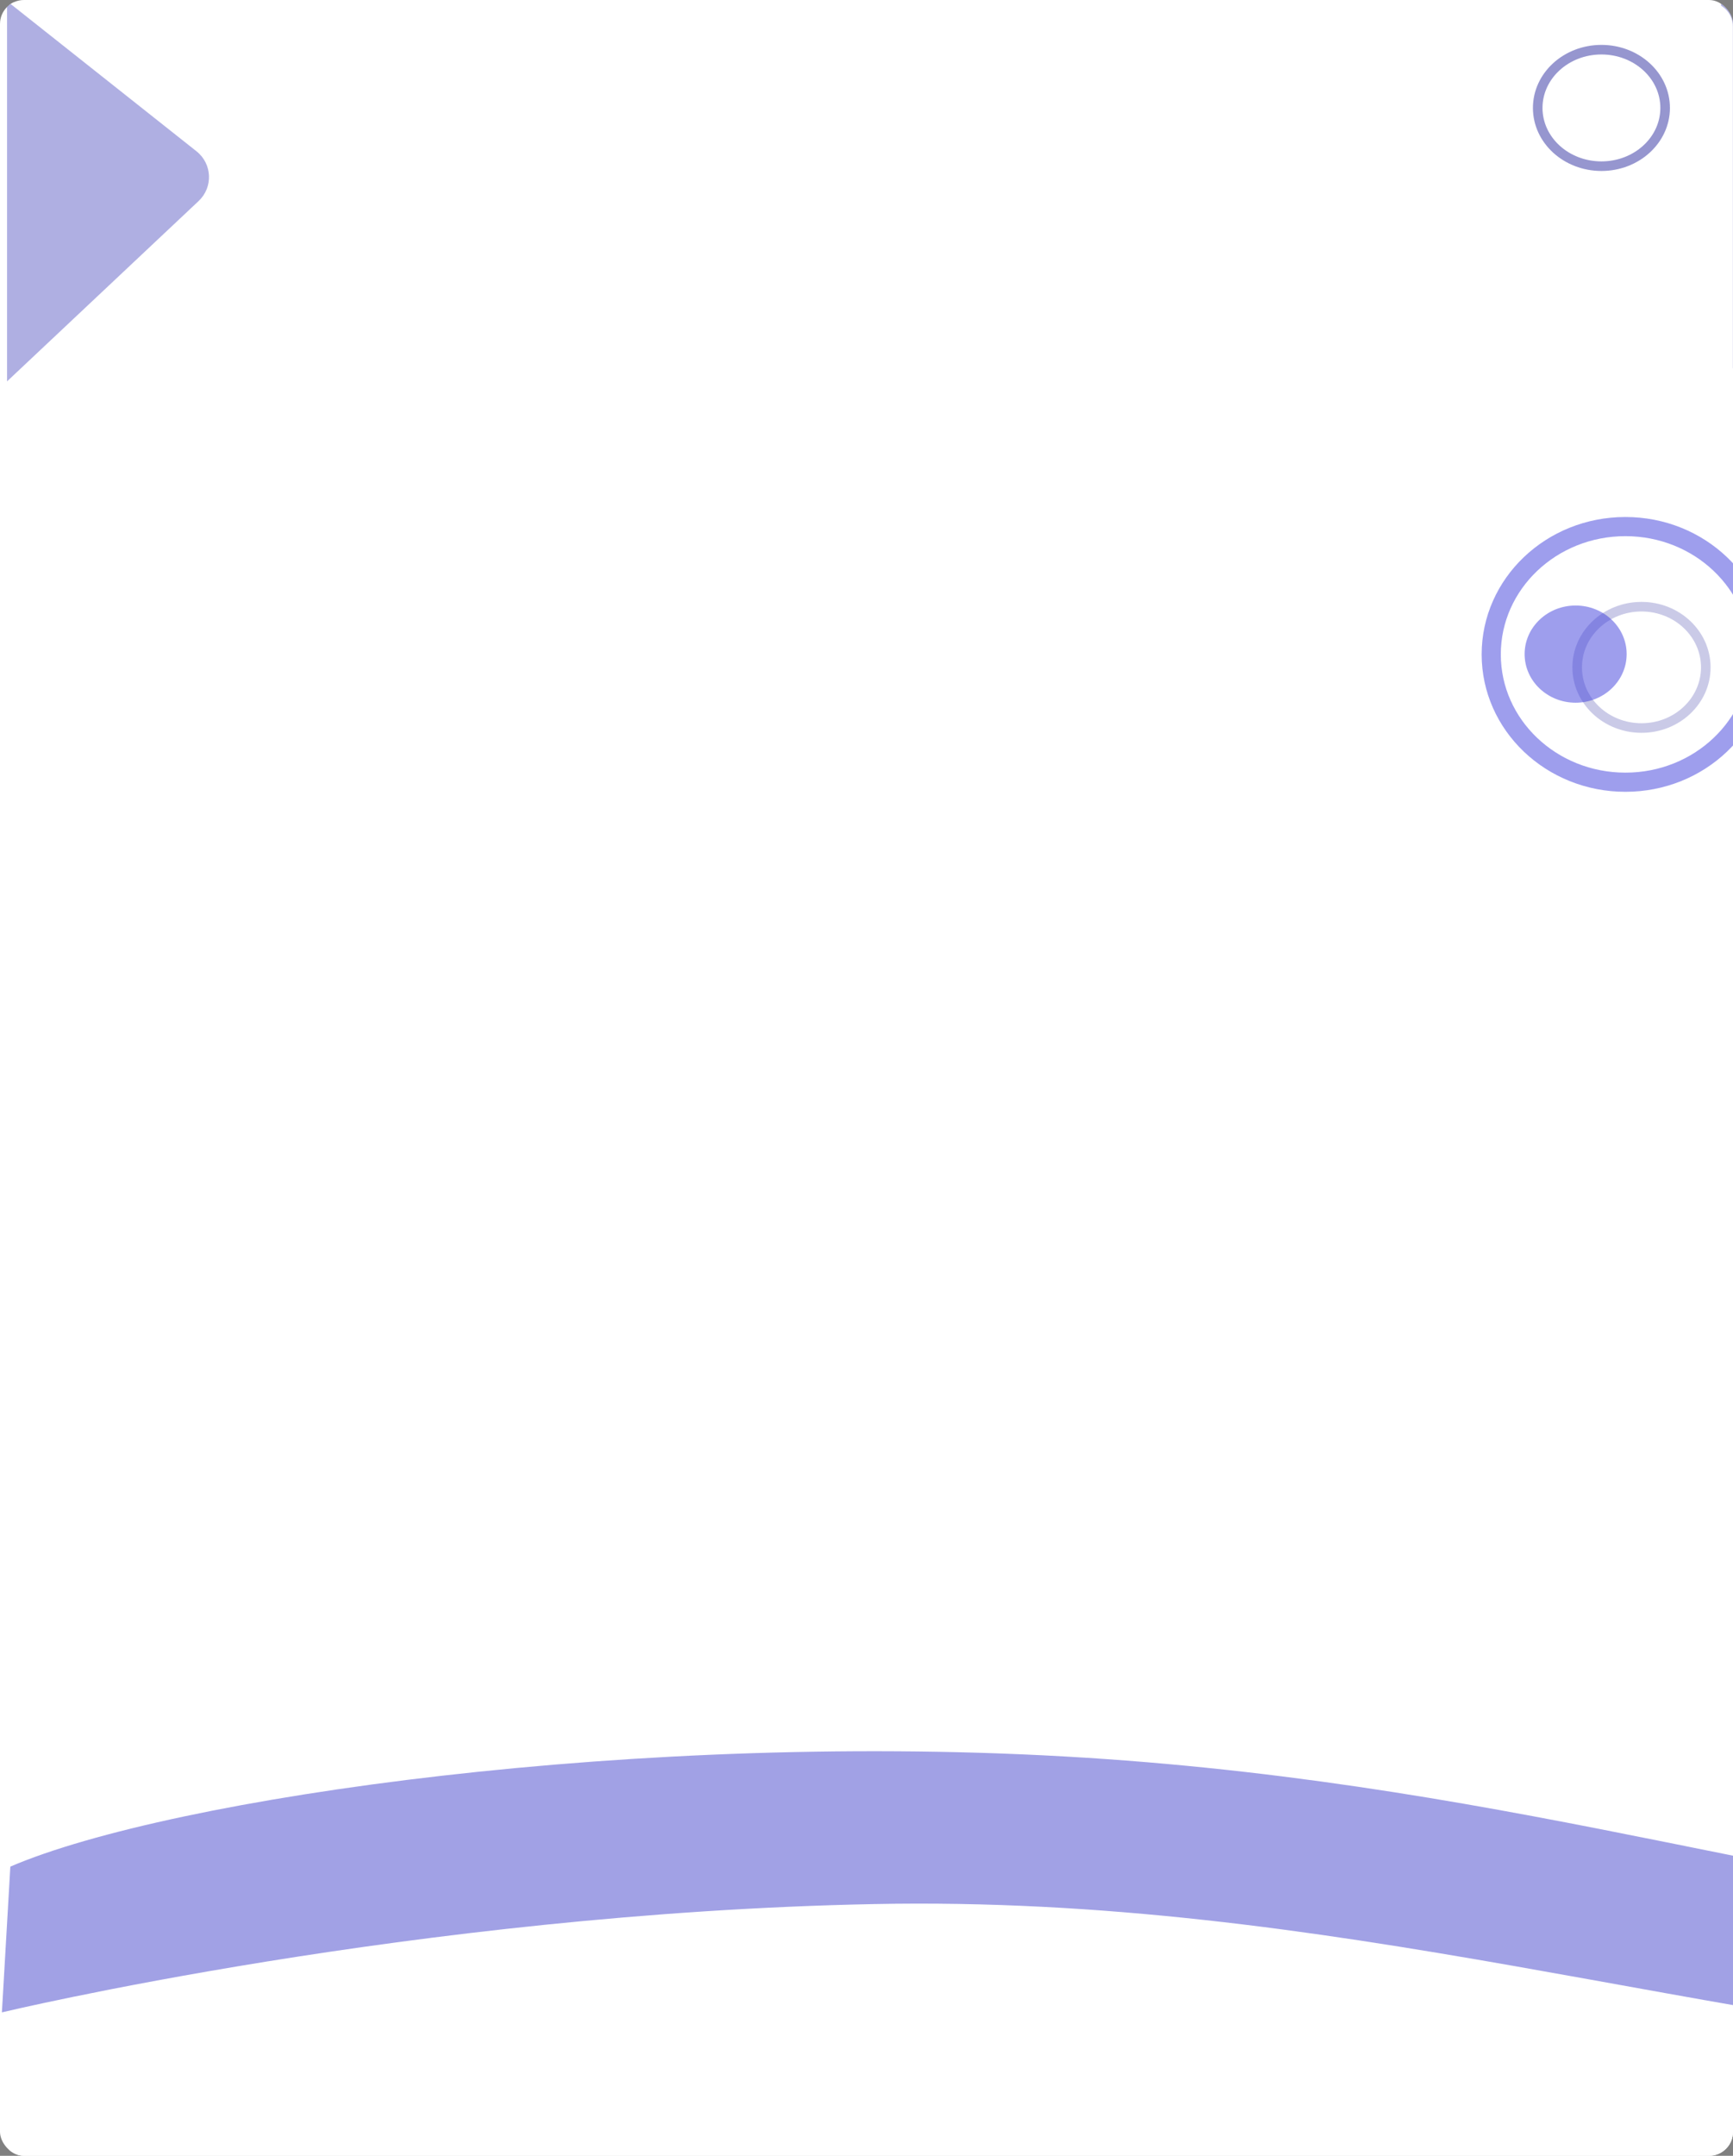 <svg width="724" height="900" viewBox="0 0 724 900" fill="none" xmlns="http://www.w3.org/2000/svg">
<rect x="0" y="0" width="724" height="900" fill="#808080" stroke="none"/>
<g clip-path="url(#clip0_2_3168)">
<rect width="724" height="900" rx="10" fill="white"/>
<path d="M719 158.214L799.046 82.916C805.155 77.15 804.739 67.381 798.143 62.158L719 -0.523V158.214Z" fill="#6060C6" fill-opacity="0.5"/>
<path d="M3.944 1H713.944C719.467 1 723.944 5.477 723.944 11V891C723.944 896.523 719.467 901 713.944 901H3.944V1Z" fill="white"/>
<g clip-path="url(#clip1_2_3168)">
<path d="M891.687 859.473C710.691 846.006 556.458 791.101 365.092 794.904C173.725 798.708 0.793 840.116 0.793 840.116L4.32 779.261C71.582 750.395 268.491 722.092 453.336 733.796C638.182 745.5 766.198 793.624 895.127 800.103C891.687 859.473 891.687 859.473 891.687 859.473Z" fill="#A1A1E5"/>
</g>
<path opacity="0.44" d="M669.032 69.376C683.733 69.376 695.65 58.489 695.65 45.059C695.65 31.629 683.733 20.742 669.032 20.742C654.331 20.742 642.414 31.629 642.414 45.059C642.414 58.489 654.331 69.376 669.032 69.376Z" stroke="#121293" stroke-width="4" stroke-miterlimit="10"/>
<path opacity="0.44" d="M685.769 253.279C670.931 253.279 658.902 264.618 658.902 278.607C658.902 292.595 670.931 303.934 685.769 303.934C700.607 303.934 712.636 292.595 712.636 278.607C712.636 264.618 700.607 253.279 685.769 253.279Z" stroke="#121293" stroke-opacity="0.5" stroke-width="4" stroke-miterlimit="10"/>
<path d="M679.052 219.836C648.092 219.836 622.994 243.726 622.994 273.197C622.994 302.667 648.092 326.557 679.052 326.557C710.013 326.557 735.111 302.667 735.111 273.197C735.111 243.726 710.013 219.836 679.052 219.836Z" stroke="#3E3EDD" stroke-opacity="0.5" stroke-width="8" stroke-miterlimit="10"/>
<path d="M658.257 252.787C646.486 252.787 636.944 261.87 636.944 273.074C636.944 284.278 646.486 293.361 658.257 293.361C670.027 293.361 679.569 284.278 679.569 273.074C679.569 261.87 670.027 252.787 658.257 252.787Z" fill="#3E3EDD" fill-opacity="0.5"/>
<g clip-path="url(#clip2_2_3168)">
<path d="M2.944 159.214L82.99 83.916C89.099 78.15 88.683 68.381 82.087 63.158L2.944 0.477L2.944 159.214Z" fill="#6060C6" fill-opacity="0.5"/>
</g>
</g>
<defs>
<clipPath id="clip0_2_3168">
<rect width="724" height="900" rx="10" fill="white"/>
</clipPath>
<clipPath id="clip1_2_3168">
<rect width="890.521" height="153.036" fill="white" transform="translate(9.646 687.336) rotate(3.316)"/>
</clipPath>
<clipPath id="clip2_2_3168">
<rect width="94" height="174" fill="white" transform="translate(96.944 170) rotate(-180)"/>
</clipPath>
</defs>
</svg>
